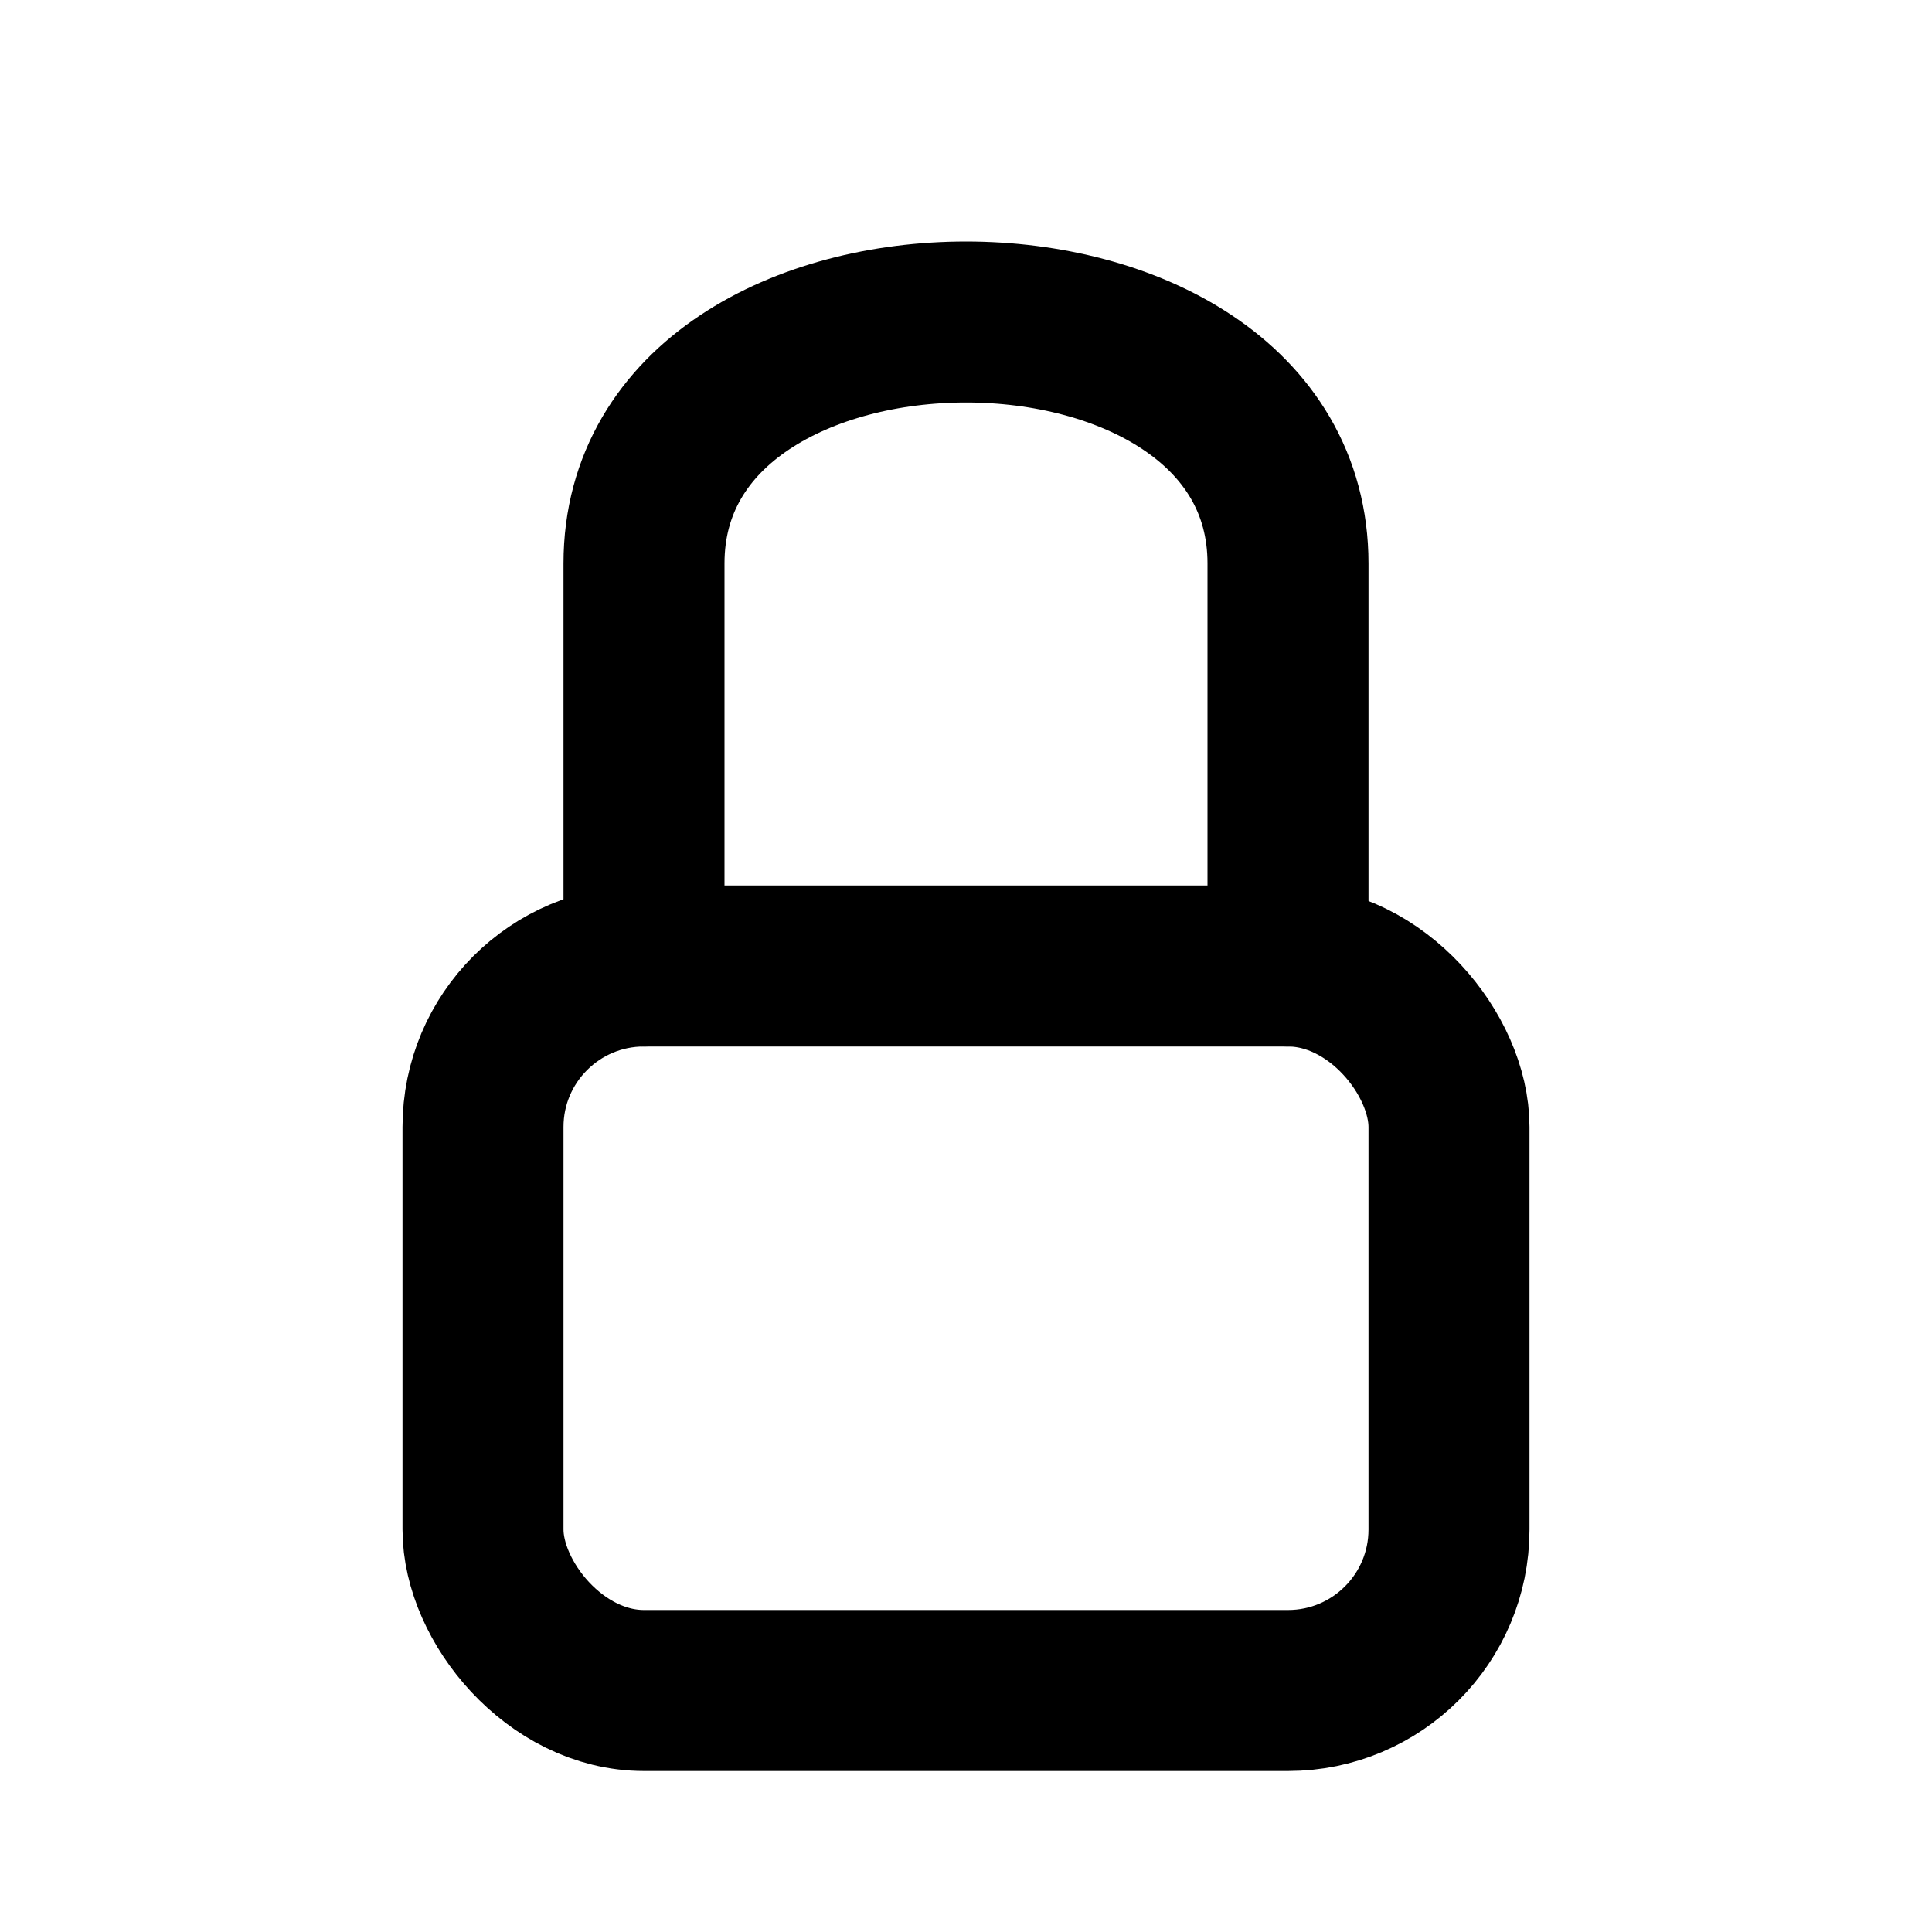 <svg width="24" height="24" viewBox="0 0 24 24" fill="none" xmlns="http://www.w3.org/2000/svg">
<rect x="6" y="12" width="12" height="9" rx="2" stroke="black" stroke-width="2"/>
<path d="M8 12C8 12 8 9 8 7C8 5 10 4 12 4C14 4 16 5 16 7C16 9 16 12 16 12" stroke="black" stroke-width="2" stroke-linecap="round"/>
</svg>
